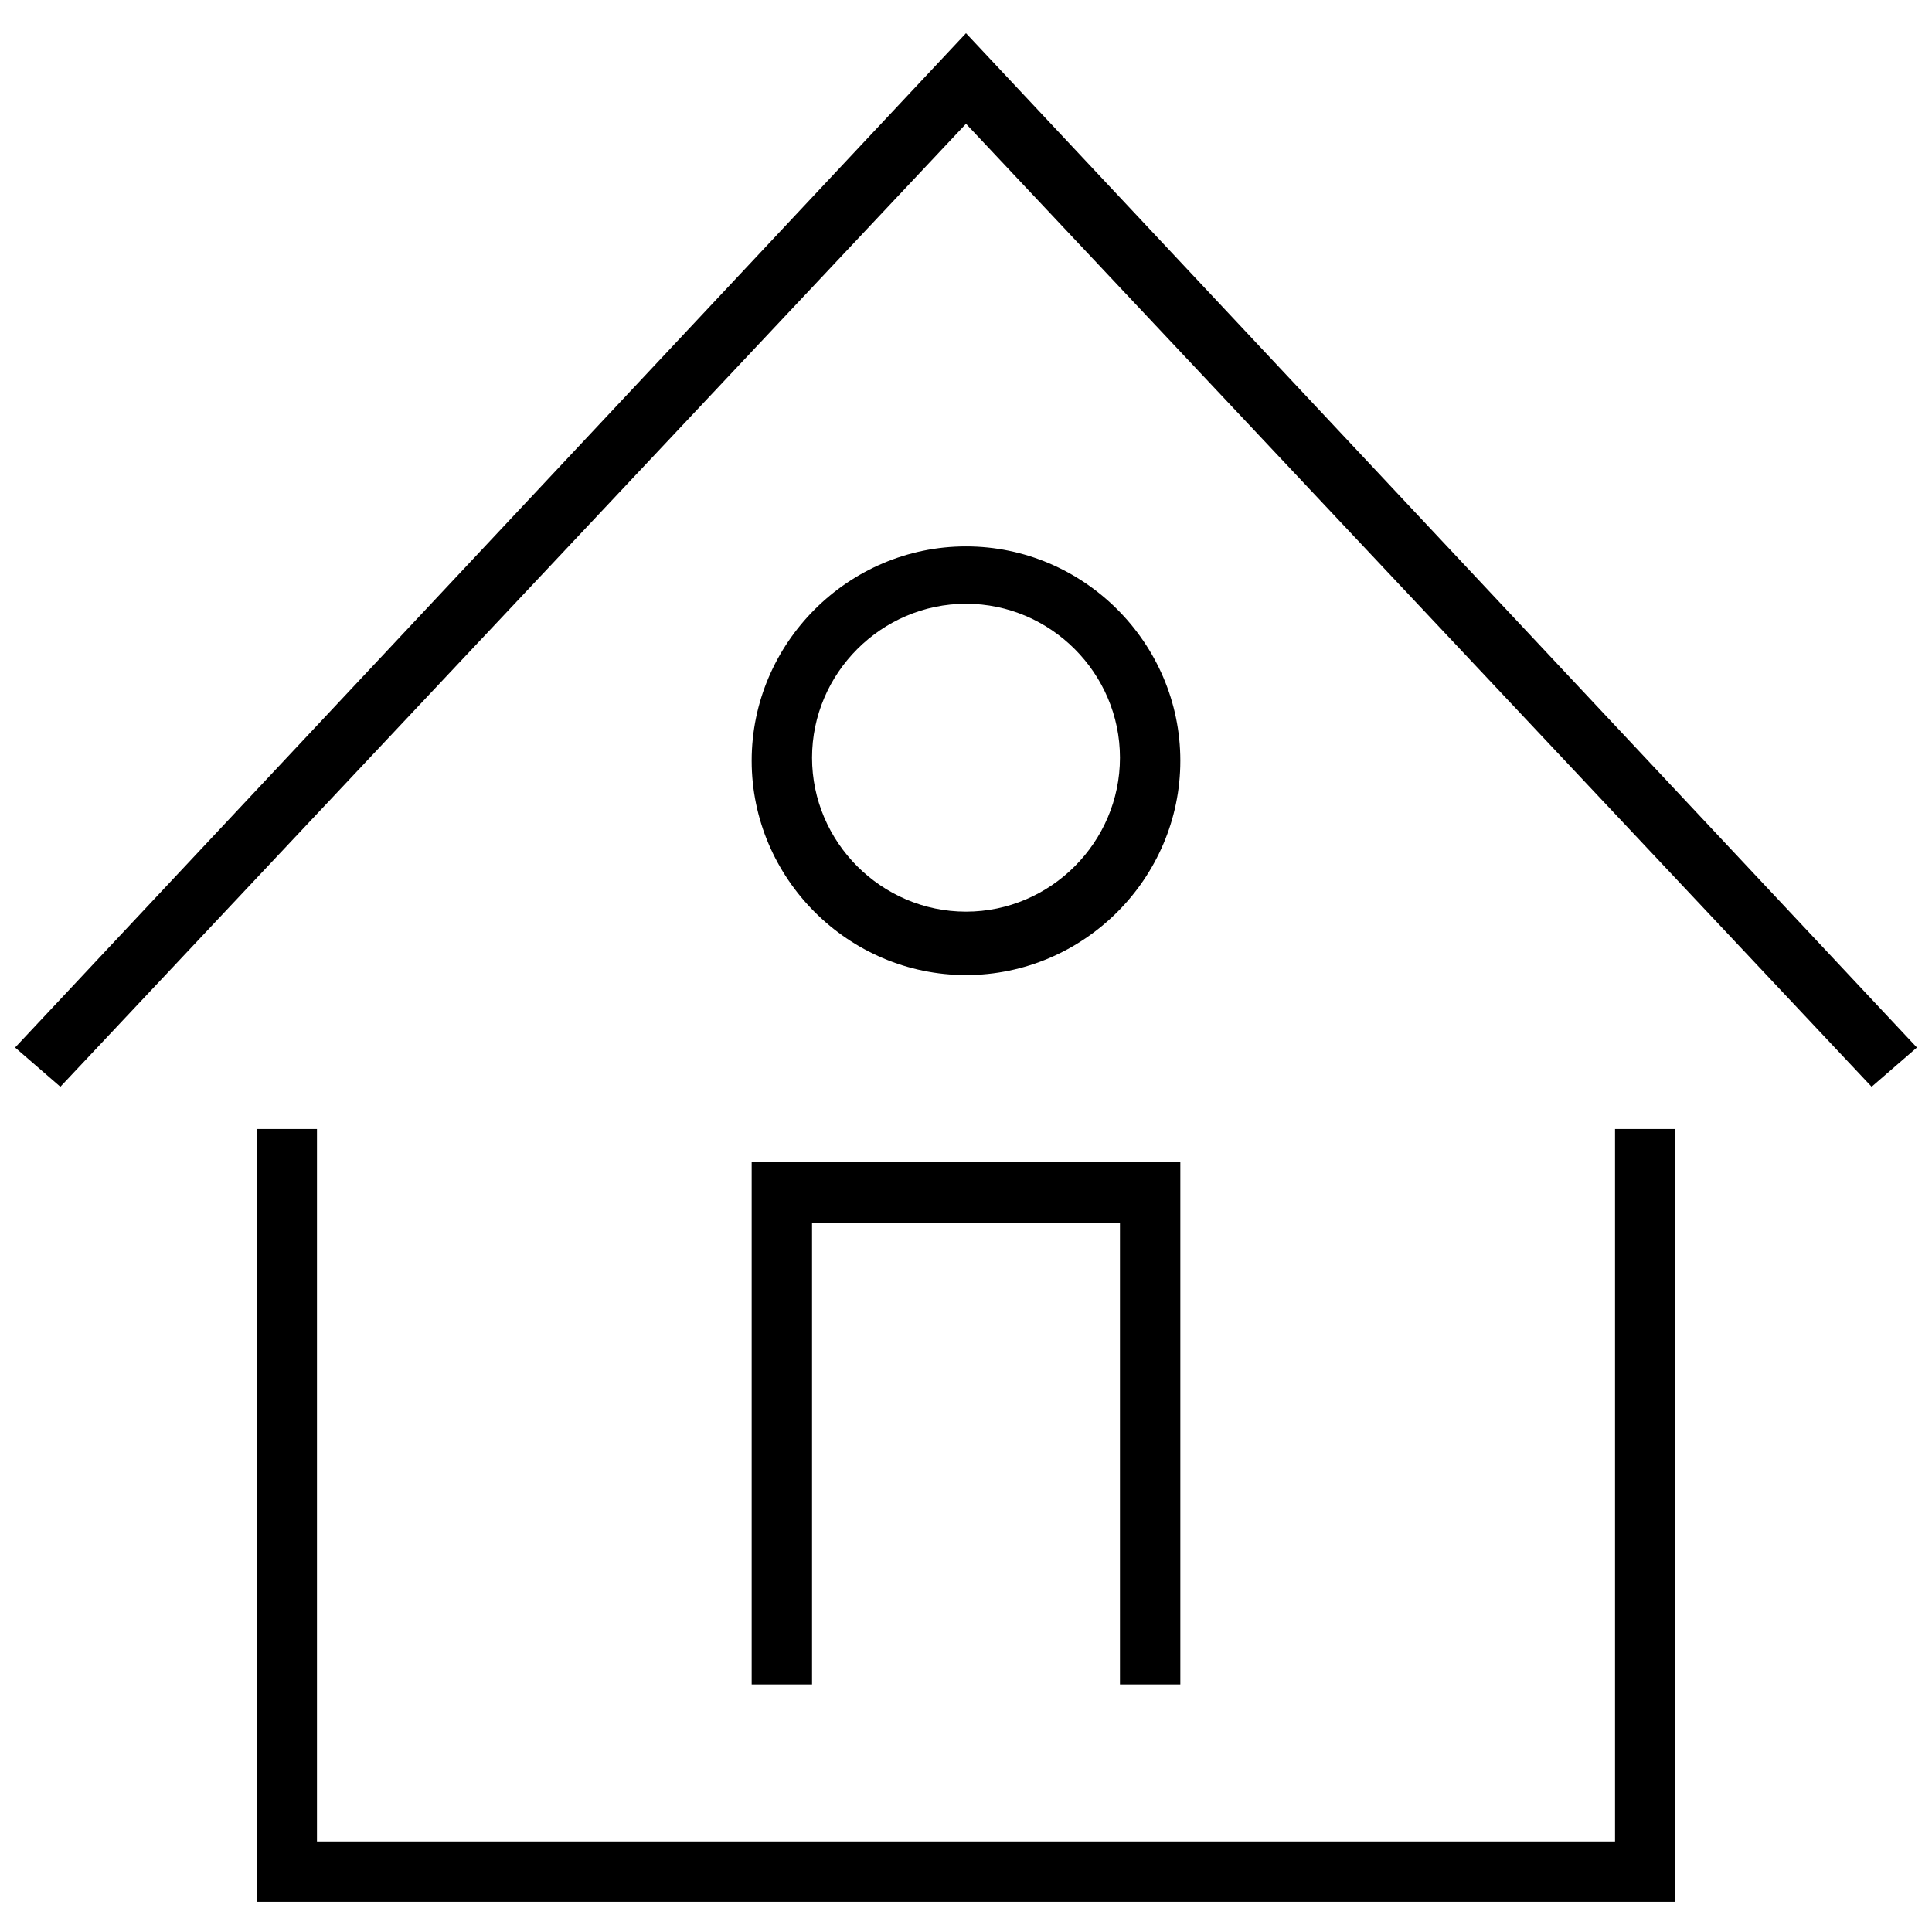 <svg xmlns="http://www.w3.org/2000/svg" viewBox="-265 388.9 64 64"><path d="M-209.5 451.9h-47v-25.6h2v23.6h43v-23.6h2zm6.5-27l-30-31.9-30 31.9-1.5-1.3L-233 390l31.5 33.6z"/><path d="M-225.9 444.7h-2v-15.3h-10.2v15.3h-2v-17.3h14.2zm-7.1-23.5c-3.9 0-7.1-3.2-7.1-7.1s3.2-7.1 7.1-7.1 7.1 3.2 7.1 7.1-3.2 7.1-7.1 7.1zm0-12.3c-2.8 0-5.1 2.3-5.1 5.1s2.3 5.1 5.1 5.1 5.1-2.3 5.1-5.1-2.3-5.1-5.1-5.1z"/></svg>